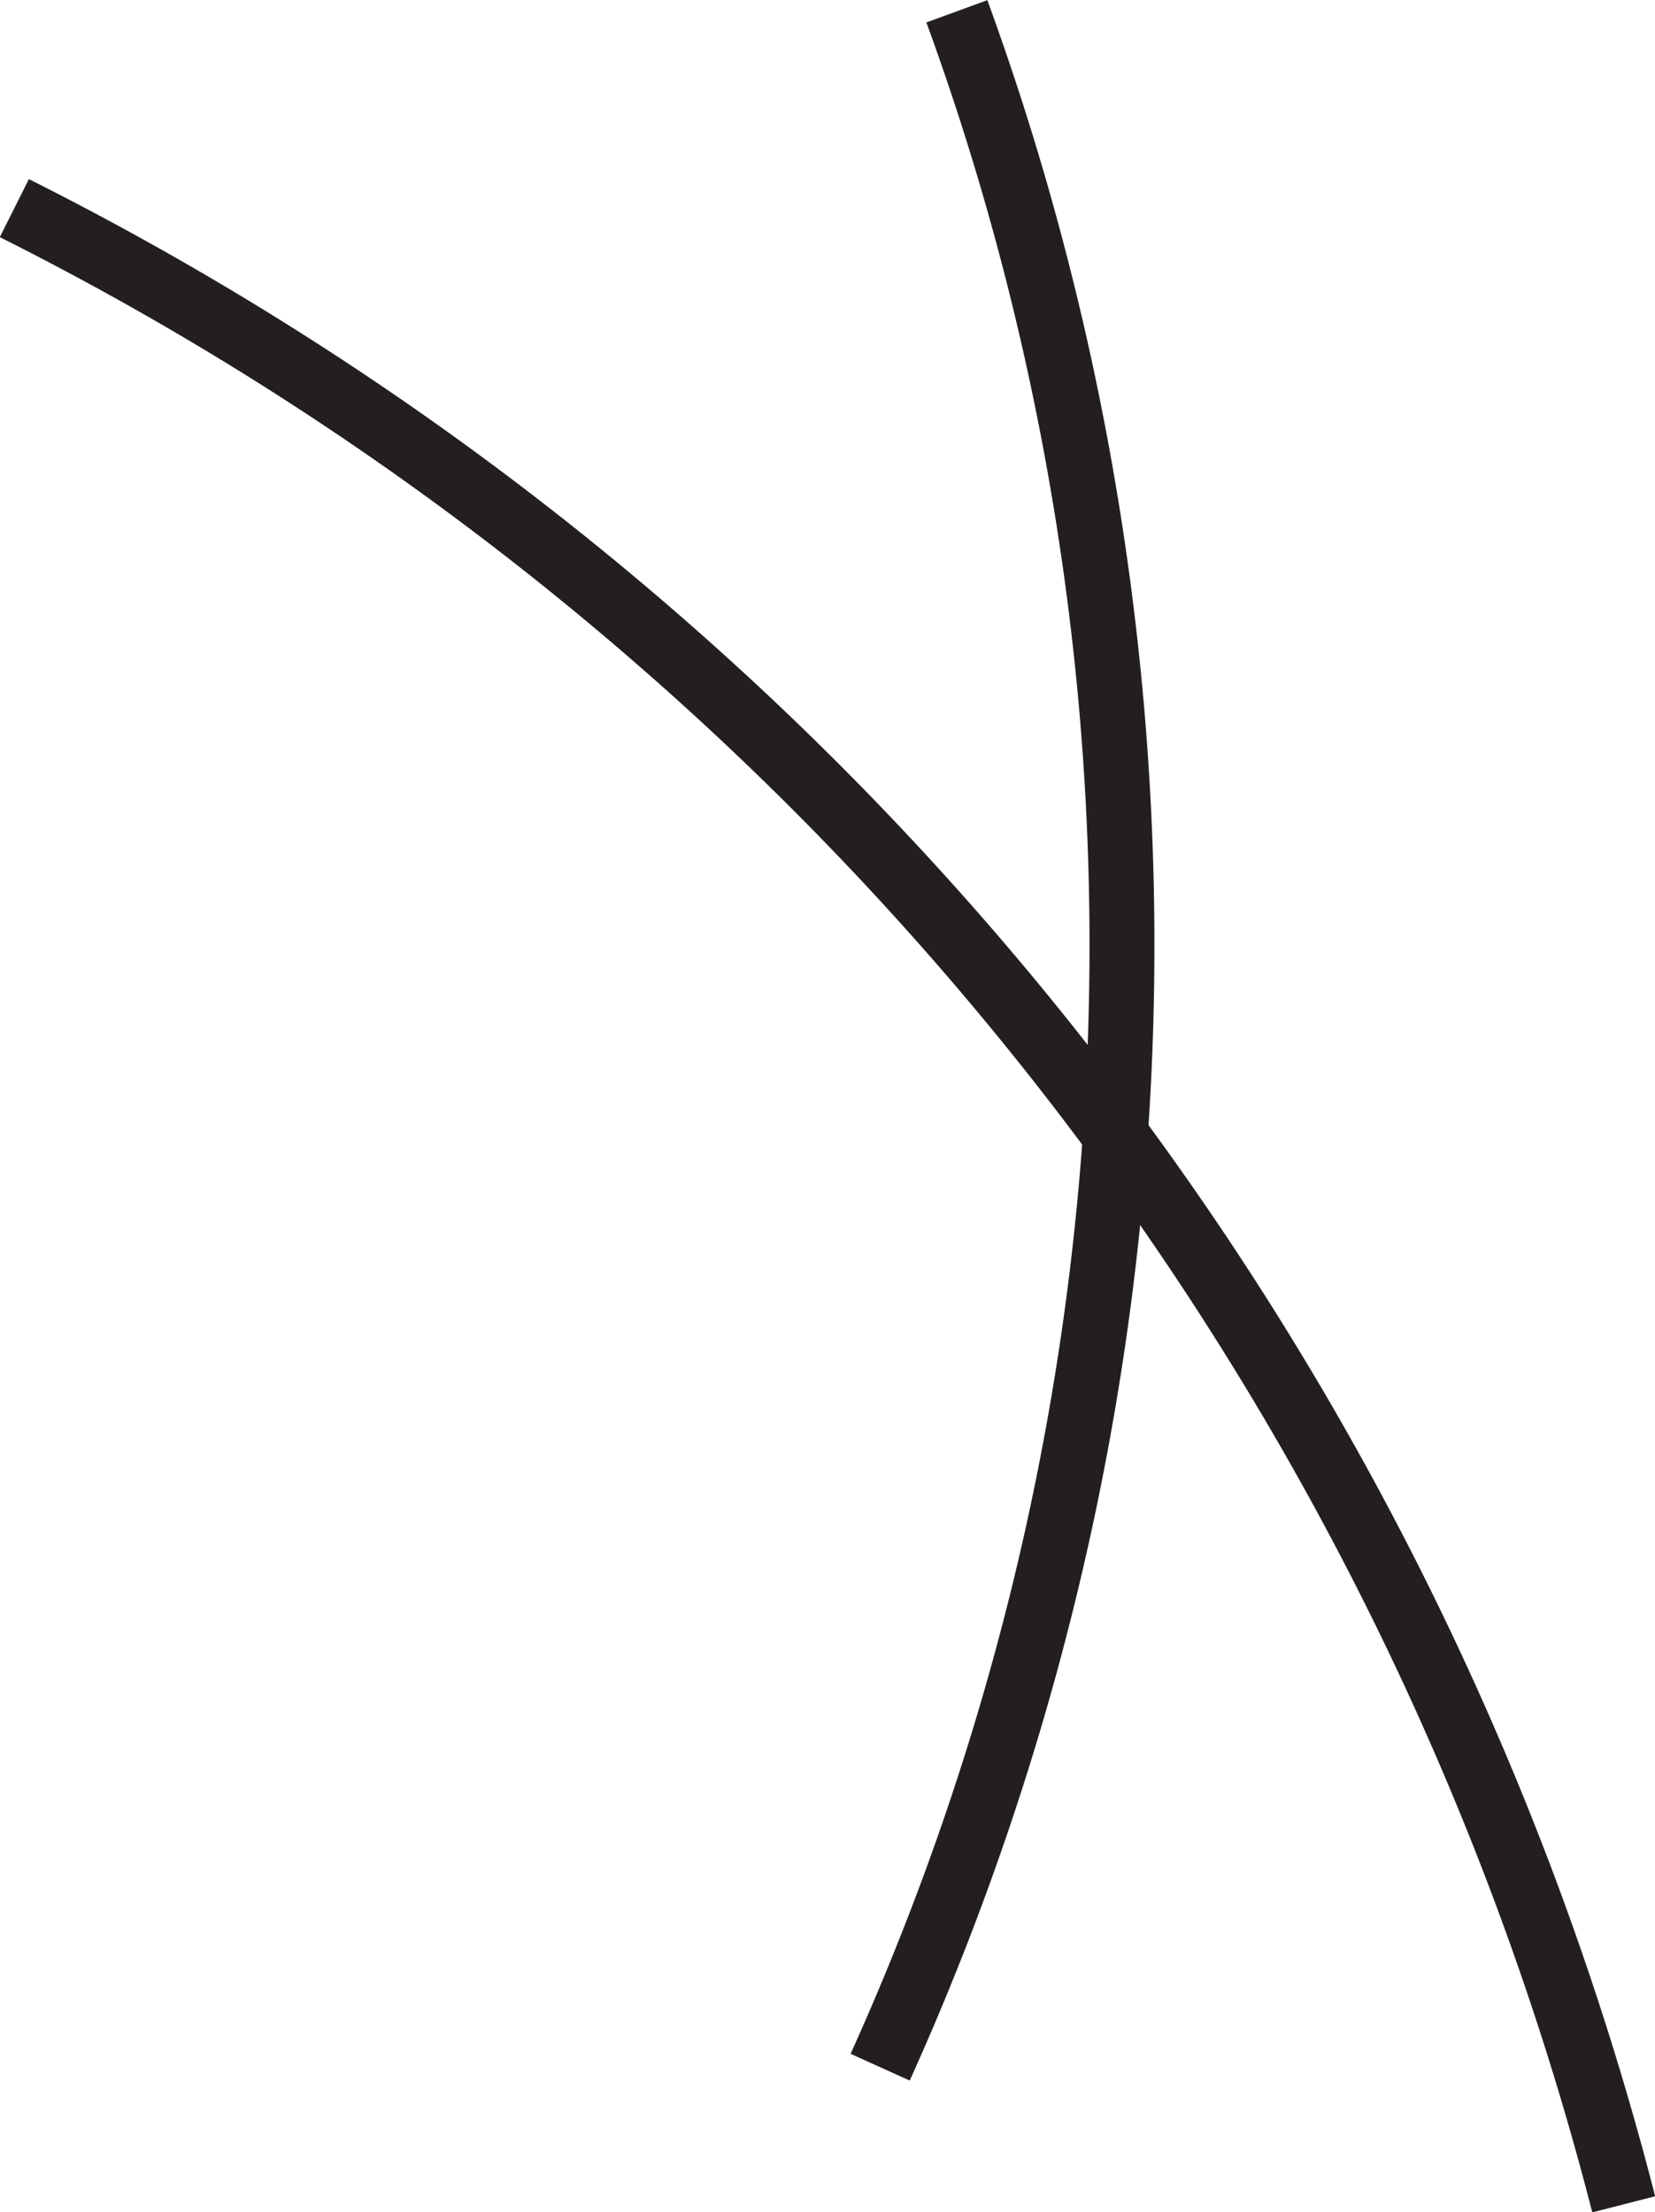 <svg id="Layer_1" data-name="Layer 1" xmlns="http://www.w3.org/2000/svg" viewBox="0 0 25.503 34.086"><defs><style>.cls-1{fill:none;stroke:#231f20;stroke-miterlimit:10;}</style></defs><path class="cls-1" d="M70.564,66.577a47.656,47.656,0,0,1,24.8,30.757" transform="translate(-70.343 -63.37)"/><path class="cls-1" d="M85.088,63.544a41.965,41.965,0,0,1-1.182,31.677" transform="translate(-70.343 -63.37)"/></svg>
